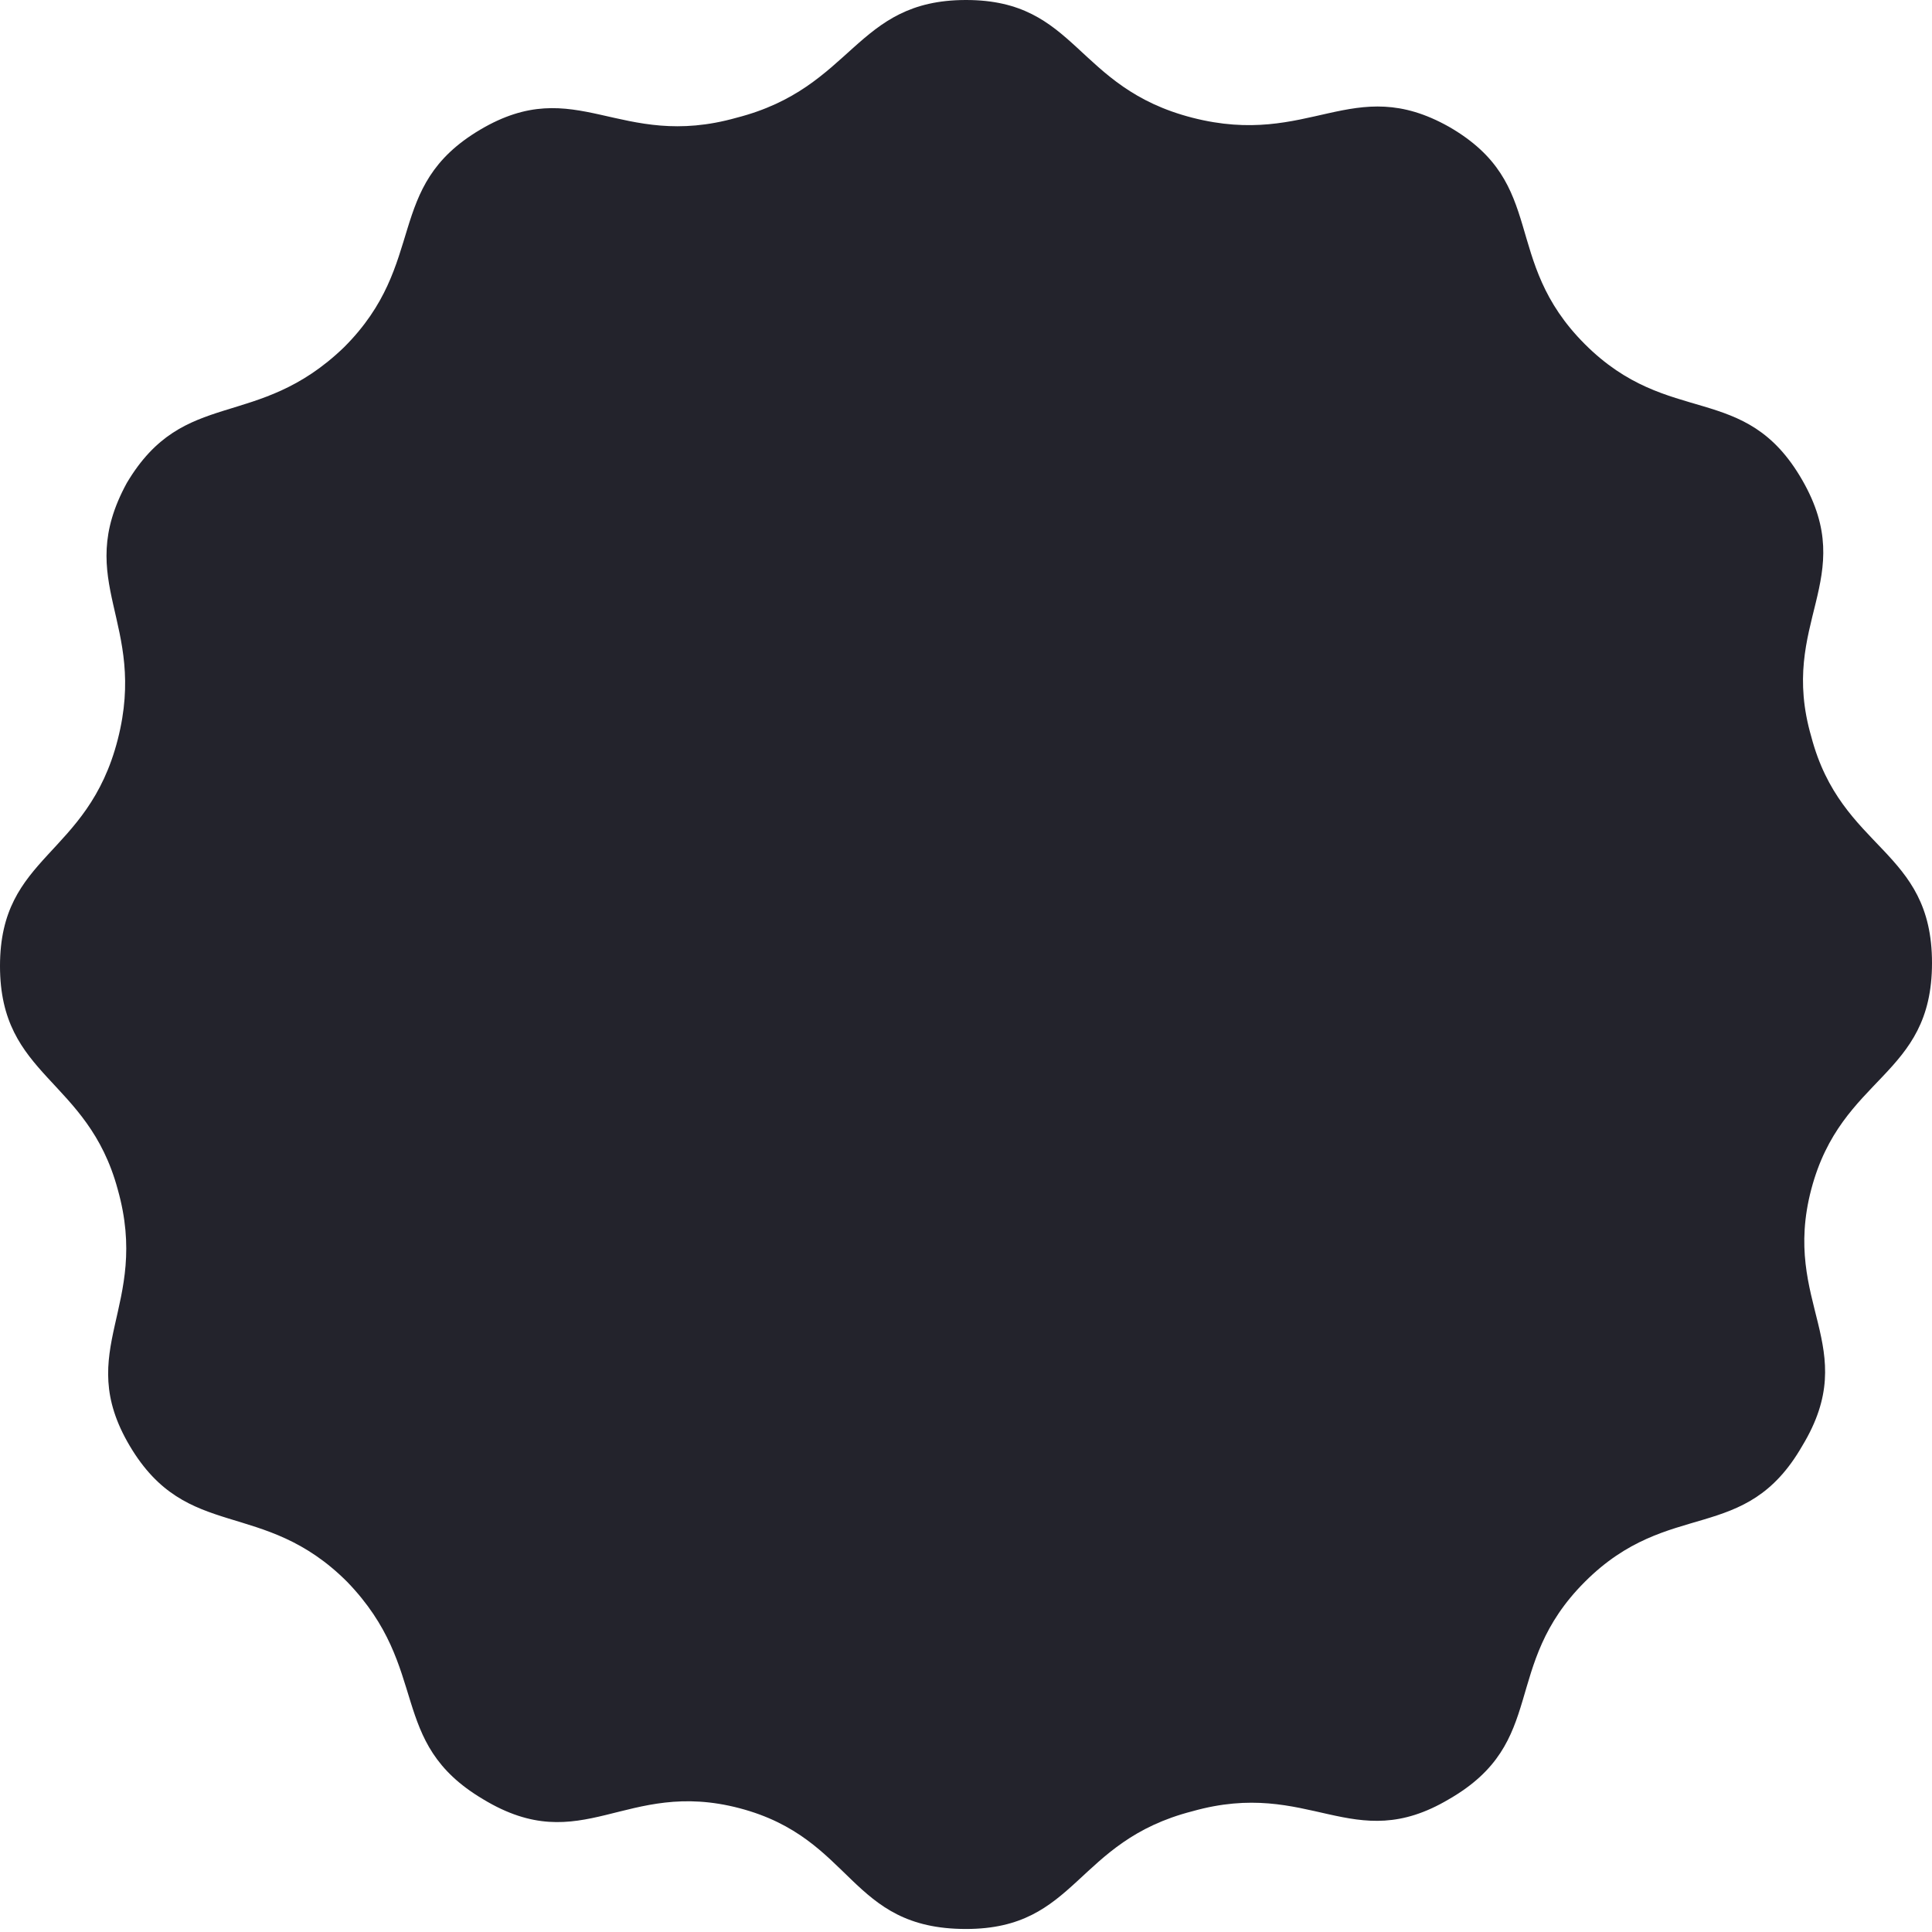 <?xml version="1.0" encoding="utf-8"?>
<!-- Generator: Adobe Illustrator 19.1.0, SVG Export Plug-In . SVG Version: 6.00 Build 0)  -->
<svg version="1.1" id="Layer_1" xmlns="http://www.w3.org/2000/svg" xmlns:xlink="http://www.w3.org/1999/xlink" x="0px" y="0px"
	 viewBox="0 0 64 64" style="enable-background:new 0 0 64 64;" xml:space="preserve">
<style type="text/css">
	.st0{fill:#23232C;}
	.st1{fill:#FF8E02;}
	.st2{fill-rule:evenodd;clip-rule:evenodd;fill:#23232C;}
	.st3{fill-rule:evenodd;clip-rule:evenodd;fill:#FF8E02;}
</style>
<path class="st2" d="M32,0c3.7,0,3.6,2.9,7.5,3.9c3.9,1,5.3-1.5,8.5,0.3c3.3,1.9,1.7,4.4,4.5,7.2c2.8,2.8,5.3,1.2,7.2,4.5
	c1.9,3.3-0.8,4.7,0.3,8.5c1,3.8,4,3.7,4,7.5c0,3.8-3,3.7-4,7.5c-1,3.8,1.7,5.2-0.3,8.5c-1.9,3.3-4.4,1.7-7.2,4.5
	c-2.8,2.8-1.2,5.3-4.5,7.2c-3.2,1.9-4.6-0.7-8.5,0.4c-3.9,1-3.8,3.9-7.5,3.9c-3.9,0-3.7-3-7.5-4c-3.8-1-5.2,1.7-8.5-0.3
	c-3.2-1.9-1.7-4.3-4.5-7.2c-2.8-2.8-5.3-1.3-7.2-4.5c-1.9-3.2,0.7-4.6-0.4-8.5C2.9,35.7,0,35.7,0,32c0-3.7,2.9-3.6,3.9-7.5
	c1-3.9-1.5-5.2,0.3-8.5c1.9-3.2,4.3-1.7,7.2-4.5c2.8-2.8,1.3-5.3,4.5-7.2c3.2-1.9,4.6,0.7,8.5-0.4C28.3,2.9,28.3,0,32,0L32,0z"/>
</svg>
